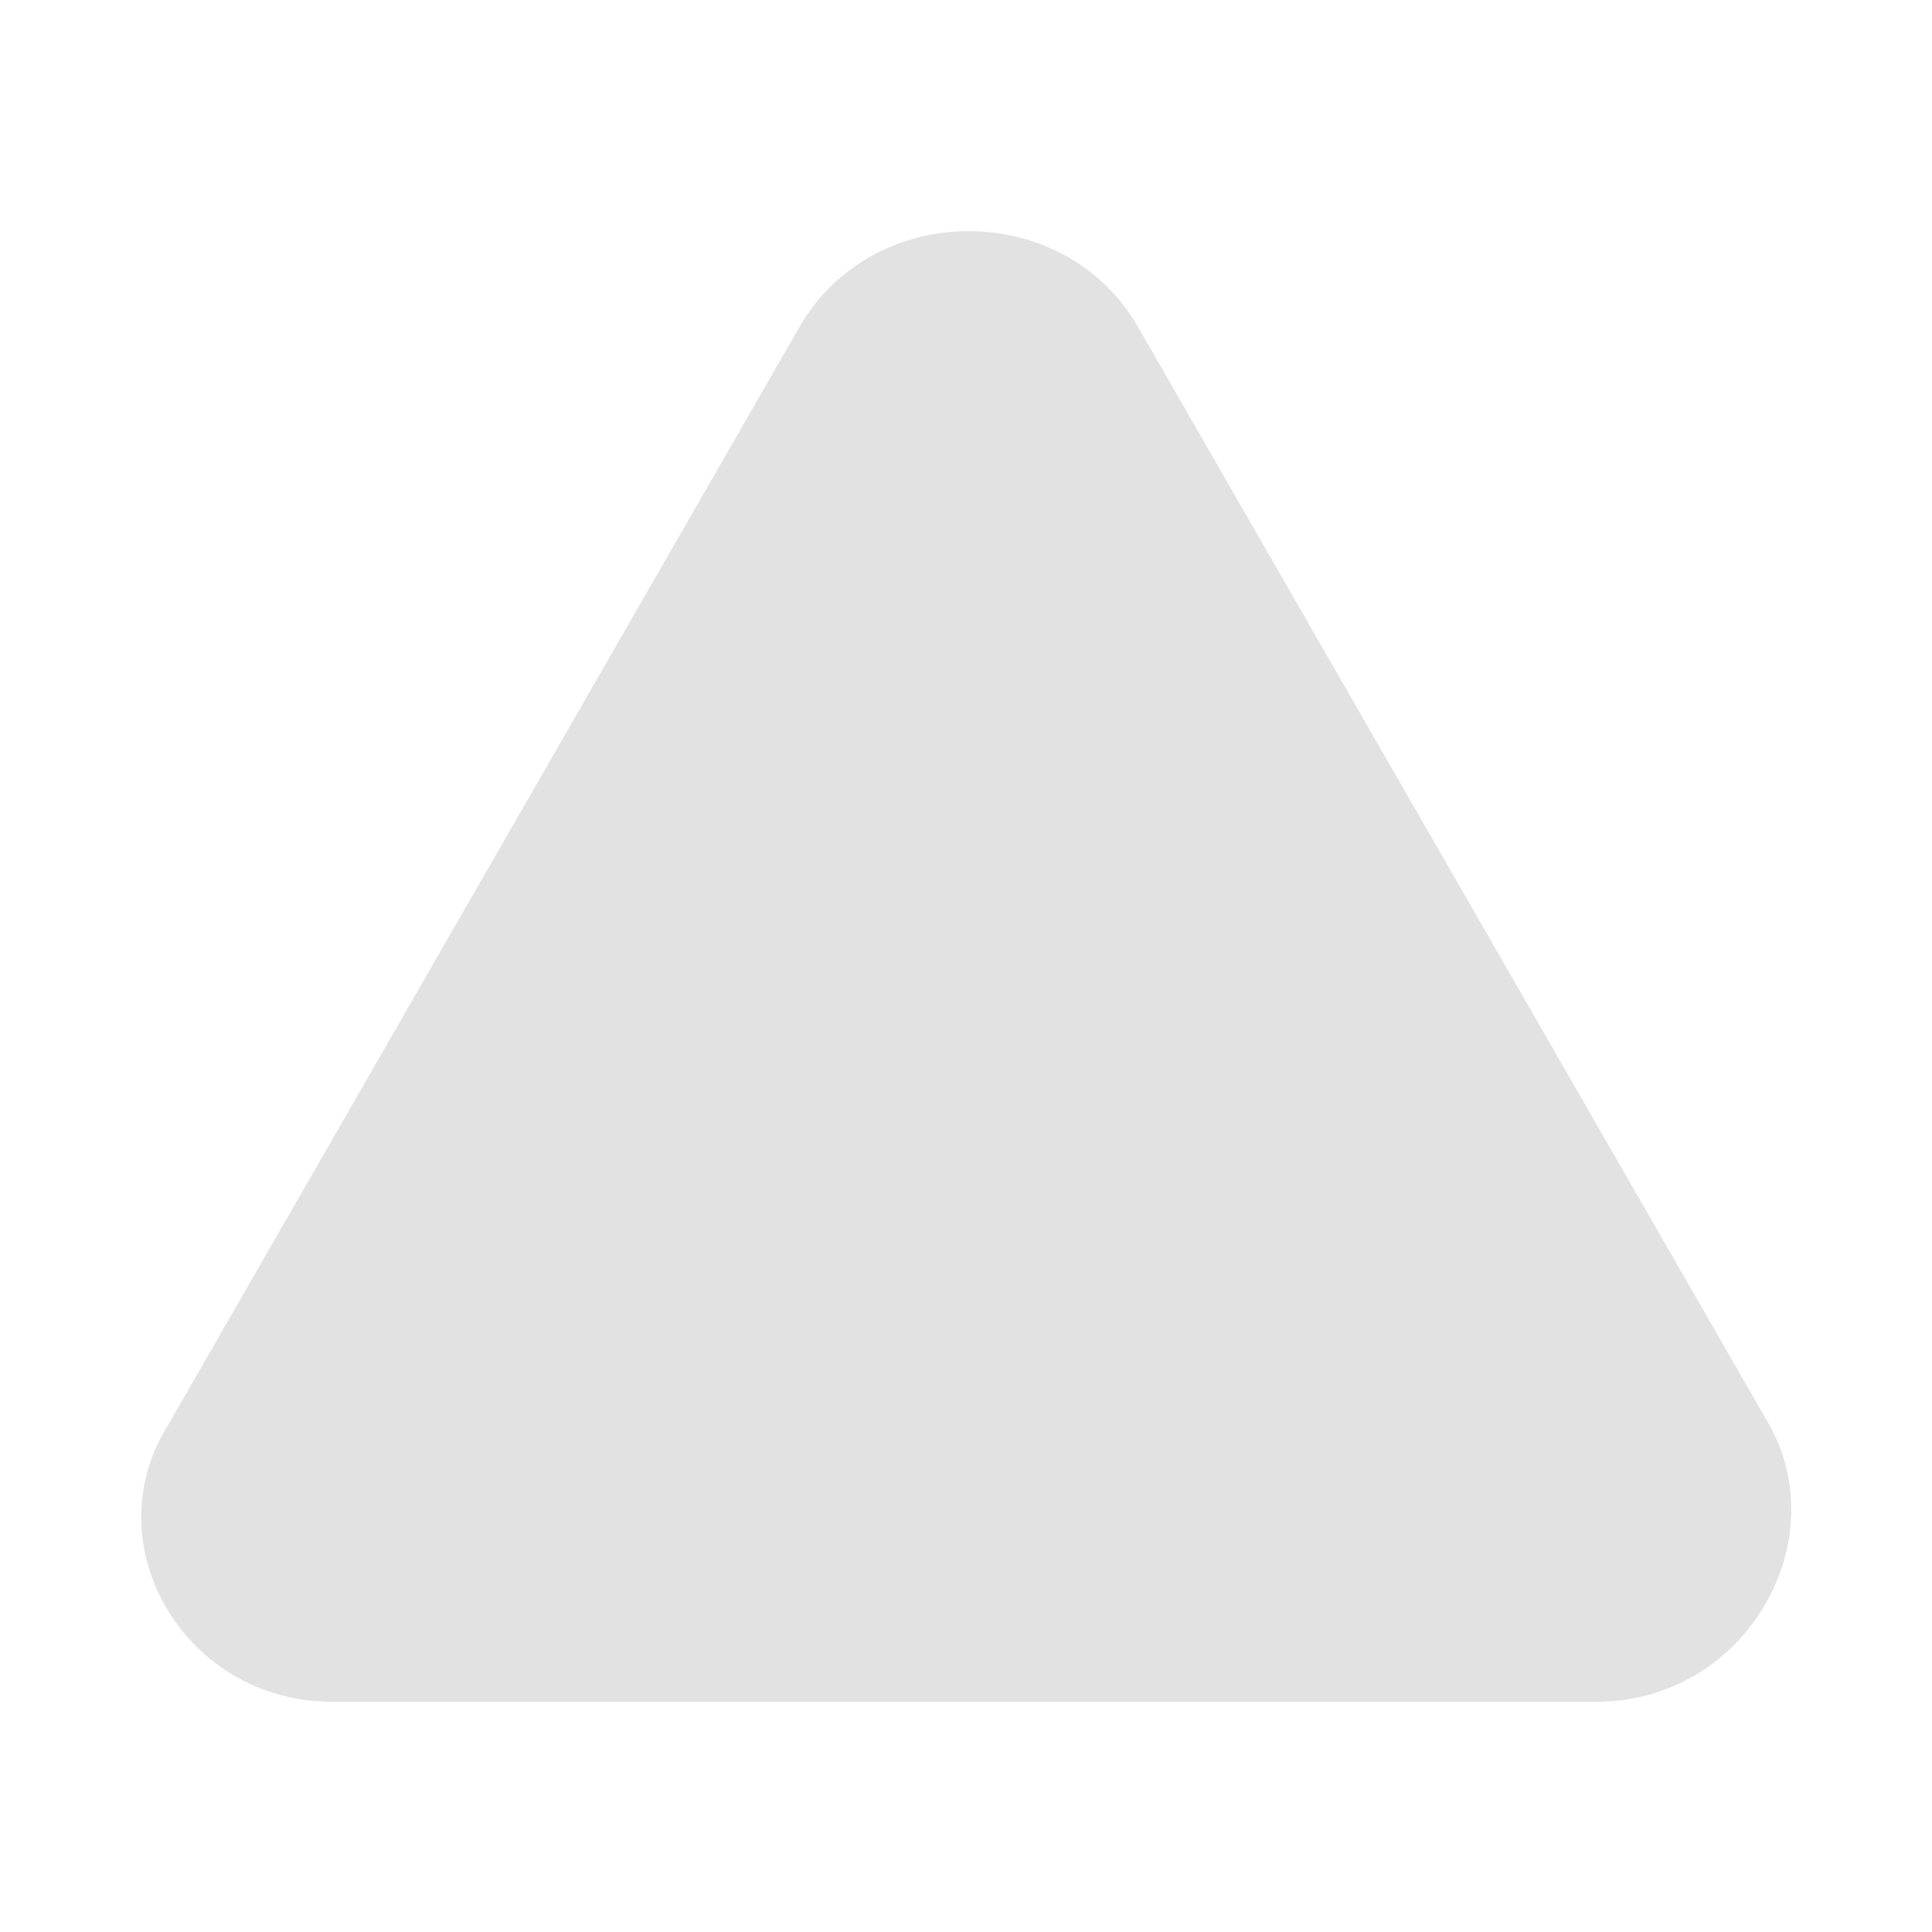 <?xml version="1.0" encoding="UTF-8" standalone="no" ?>
<!DOCTYPE svg PUBLIC "-//W3C//DTD SVG 1.1//EN" "http://www.w3.org/Graphics/SVG/1.1/DTD/svg11.dtd">
<svg xmlns="http://www.w3.org/2000/svg" xmlns:xlink="http://www.w3.org/1999/xlink" version="1.1" width="1080" height="1080" viewBox="0 0 1080 1080" xml:space="preserve">
<desc>Created with Fabric.js 5.2.4</desc>
<defs>
</defs>
<rect x="0" y="0" width="100%" height="100%" fill="transparent"></rect>
<g transform="matrix(1 0 0 1 540 540)" id="afdbab09-074c-4ddd-bc1e-1cce6910526c"  >
<rect style="stroke: none; stroke-width: 1; stroke-dasharray: none; stroke-linecap: butt; stroke-dashoffset: 0; stroke-linejoin: miter; stroke-miterlimit: 4; fill: rgb(255,255,255); fill-rule: nonzero; opacity: 1; visibility: hidden;" vector-effect="non-scaling-stroke"  x="-540" y="-540" rx="0" ry="0" width="1080" height="1080" />
</g>
<g transform="matrix(1 0 0 1 540 540)" id="073bf4af-558d-469e-9047-98a25058bfed"  >
</g>
<g transform="matrix(0 -51.22 51.22 0 540 540)" id="play"  >
<path style="stroke: rgb(0,0,0); stroke-width: 0; stroke-dasharray: none; stroke-linecap: butt; stroke-dashoffset: 0; stroke-linejoin: miter; stroke-miterlimit: 4; fill: rgb(226,226,226); fill-rule: nonzero; opacity: 1;" vector-effect="non-scaling-stroke"  transform=" translate(-11.93, -12.02)" d="M 3.9 18.9 L 3.9 5.1 C 3.9 3.5 5.6 2.5 6.9 3.3 L 18.9 10.2 C 20.3 11 20.3 13.1 18.9 13.9 L 6.9 20.8 C 5.6 21.5 3.9 20.5 3.9 18.9 z" stroke-linecap="round" />
</g>
</svg>